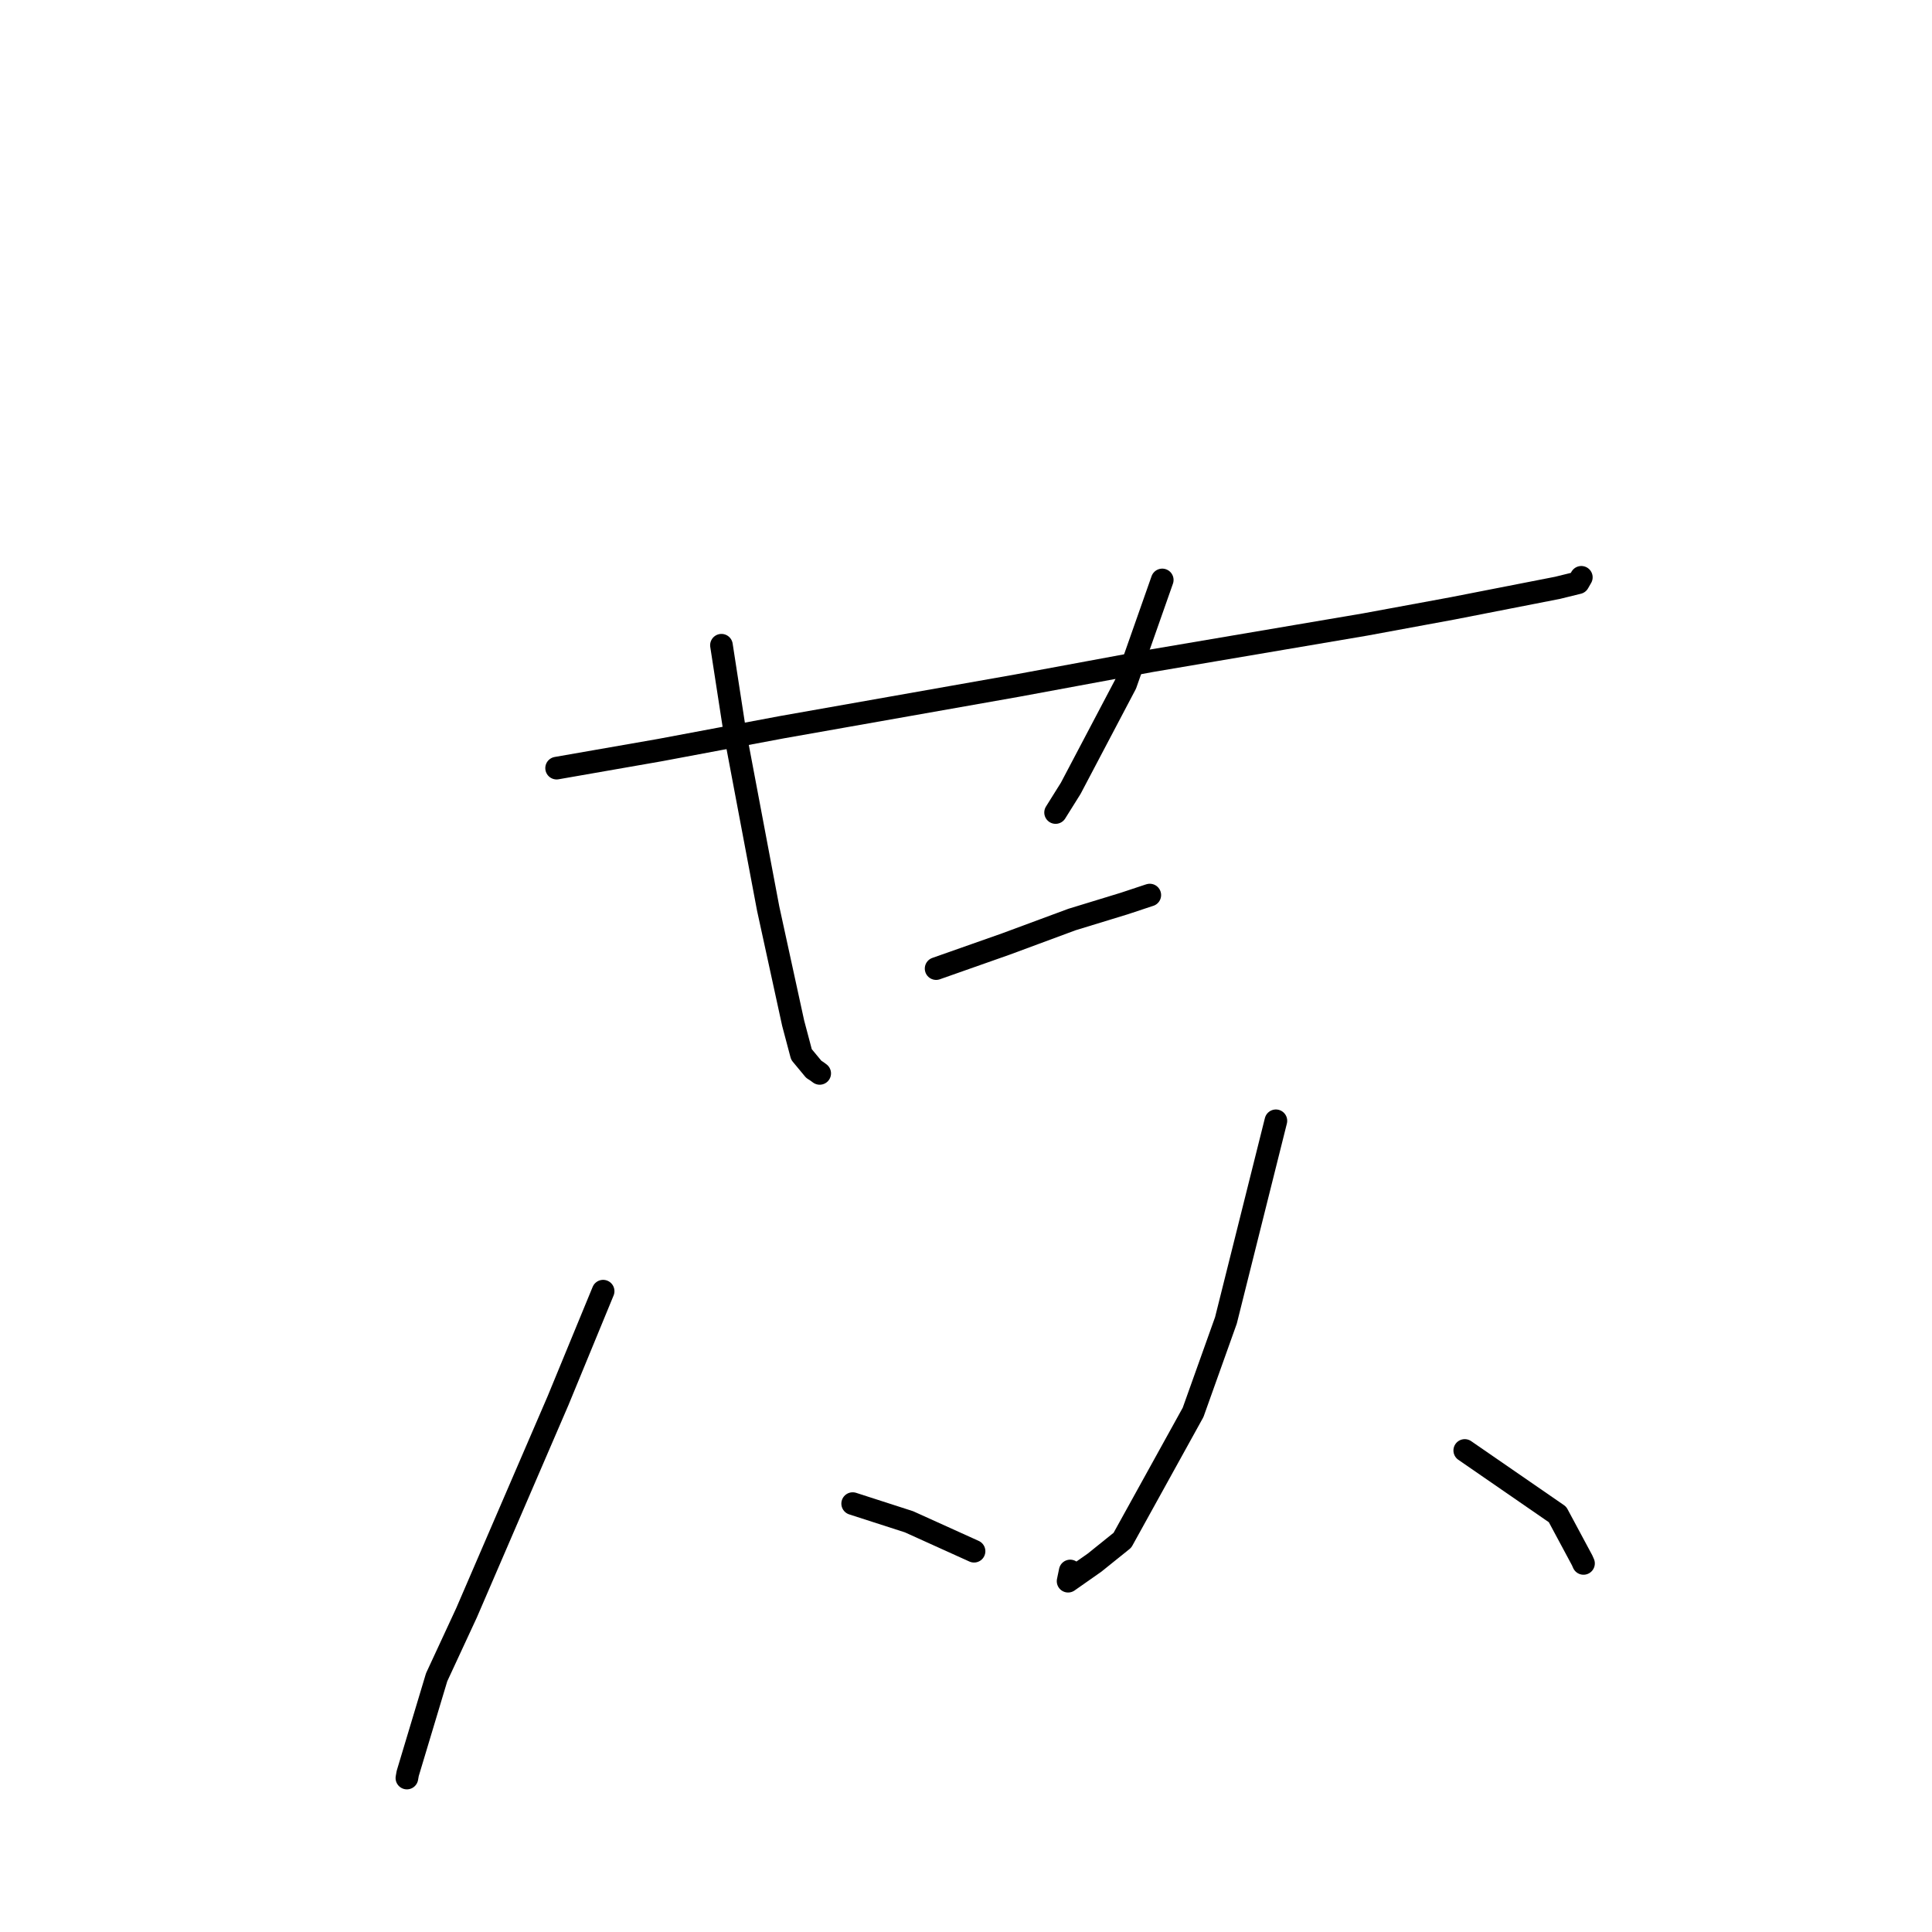 <?xml version="1.0" standalone="no"?>
    <svg width="256" height="256" xmlns="http://www.w3.org/2000/svg" version="1.1">
    <polyline stroke="black" stroke-width="3" stroke-linecap="round" fill="transparent" stroke-linejoin="round" points="73.754 101.781 87.399 99.399 103.651 96.349 134.757 90.851 152.547 87.559 180.905 82.746 192.525 80.602 206.376 77.891 209.122 77.216 209.53 76.505 209.534 76.498 " />
        <polyline stroke="black" stroke-width="3" stroke-linecap="round" fill="transparent" stroke-linejoin="round" points="95.596 85.497 97.38 97.045 101.786 120.388 105.098 135.577 106.198 139.723 107.831 141.692 108.244 141.958 108.509 142.153 108.614 142.231 " />
        <polyline stroke="black" stroke-width="3" stroke-linecap="round" fill="transparent" stroke-linejoin="round" points="154.004 76.846 149.148 90.651 141.879 104.453 139.871 107.663 " />
        <polyline stroke="black" stroke-width="3" stroke-linecap="round" fill="transparent" stroke-linejoin="round" points="124.04 128.343 133.255 125.097 142.045 121.841 148.957 119.726 152.195 118.651 152.354 118.602 " />
        <polyline stroke="black" stroke-width="3" stroke-linecap="round" fill="transparent" stroke-linejoin="round" points="79.918 171.087 73.942 185.595 61.818 213.706 57.856 222.248 54.023 234.994 53.916 235.599 " />
        <polyline stroke="black" stroke-width="3" stroke-linecap="round" fill="transparent" stroke-linejoin="round" points="112.984 199.237 120.449 201.645 128.346 205.218 129.066 205.544 " />
        <polyline stroke="black" stroke-width="3" stroke-linecap="round" fill="transparent" stroke-linejoin="round" points="169.062 148.511 162.443 174.955 158.09 187.147 148.727 204.086 145.031 207.06 141.528 209.516 141.808 208.163 " />
        <polyline stroke="black" stroke-width="3" stroke-linecap="round" fill="transparent" stroke-linejoin="round" points="194.087 192.194 206.379 200.673 209.634 206.738 209.823 207.161 " />
        </svg>